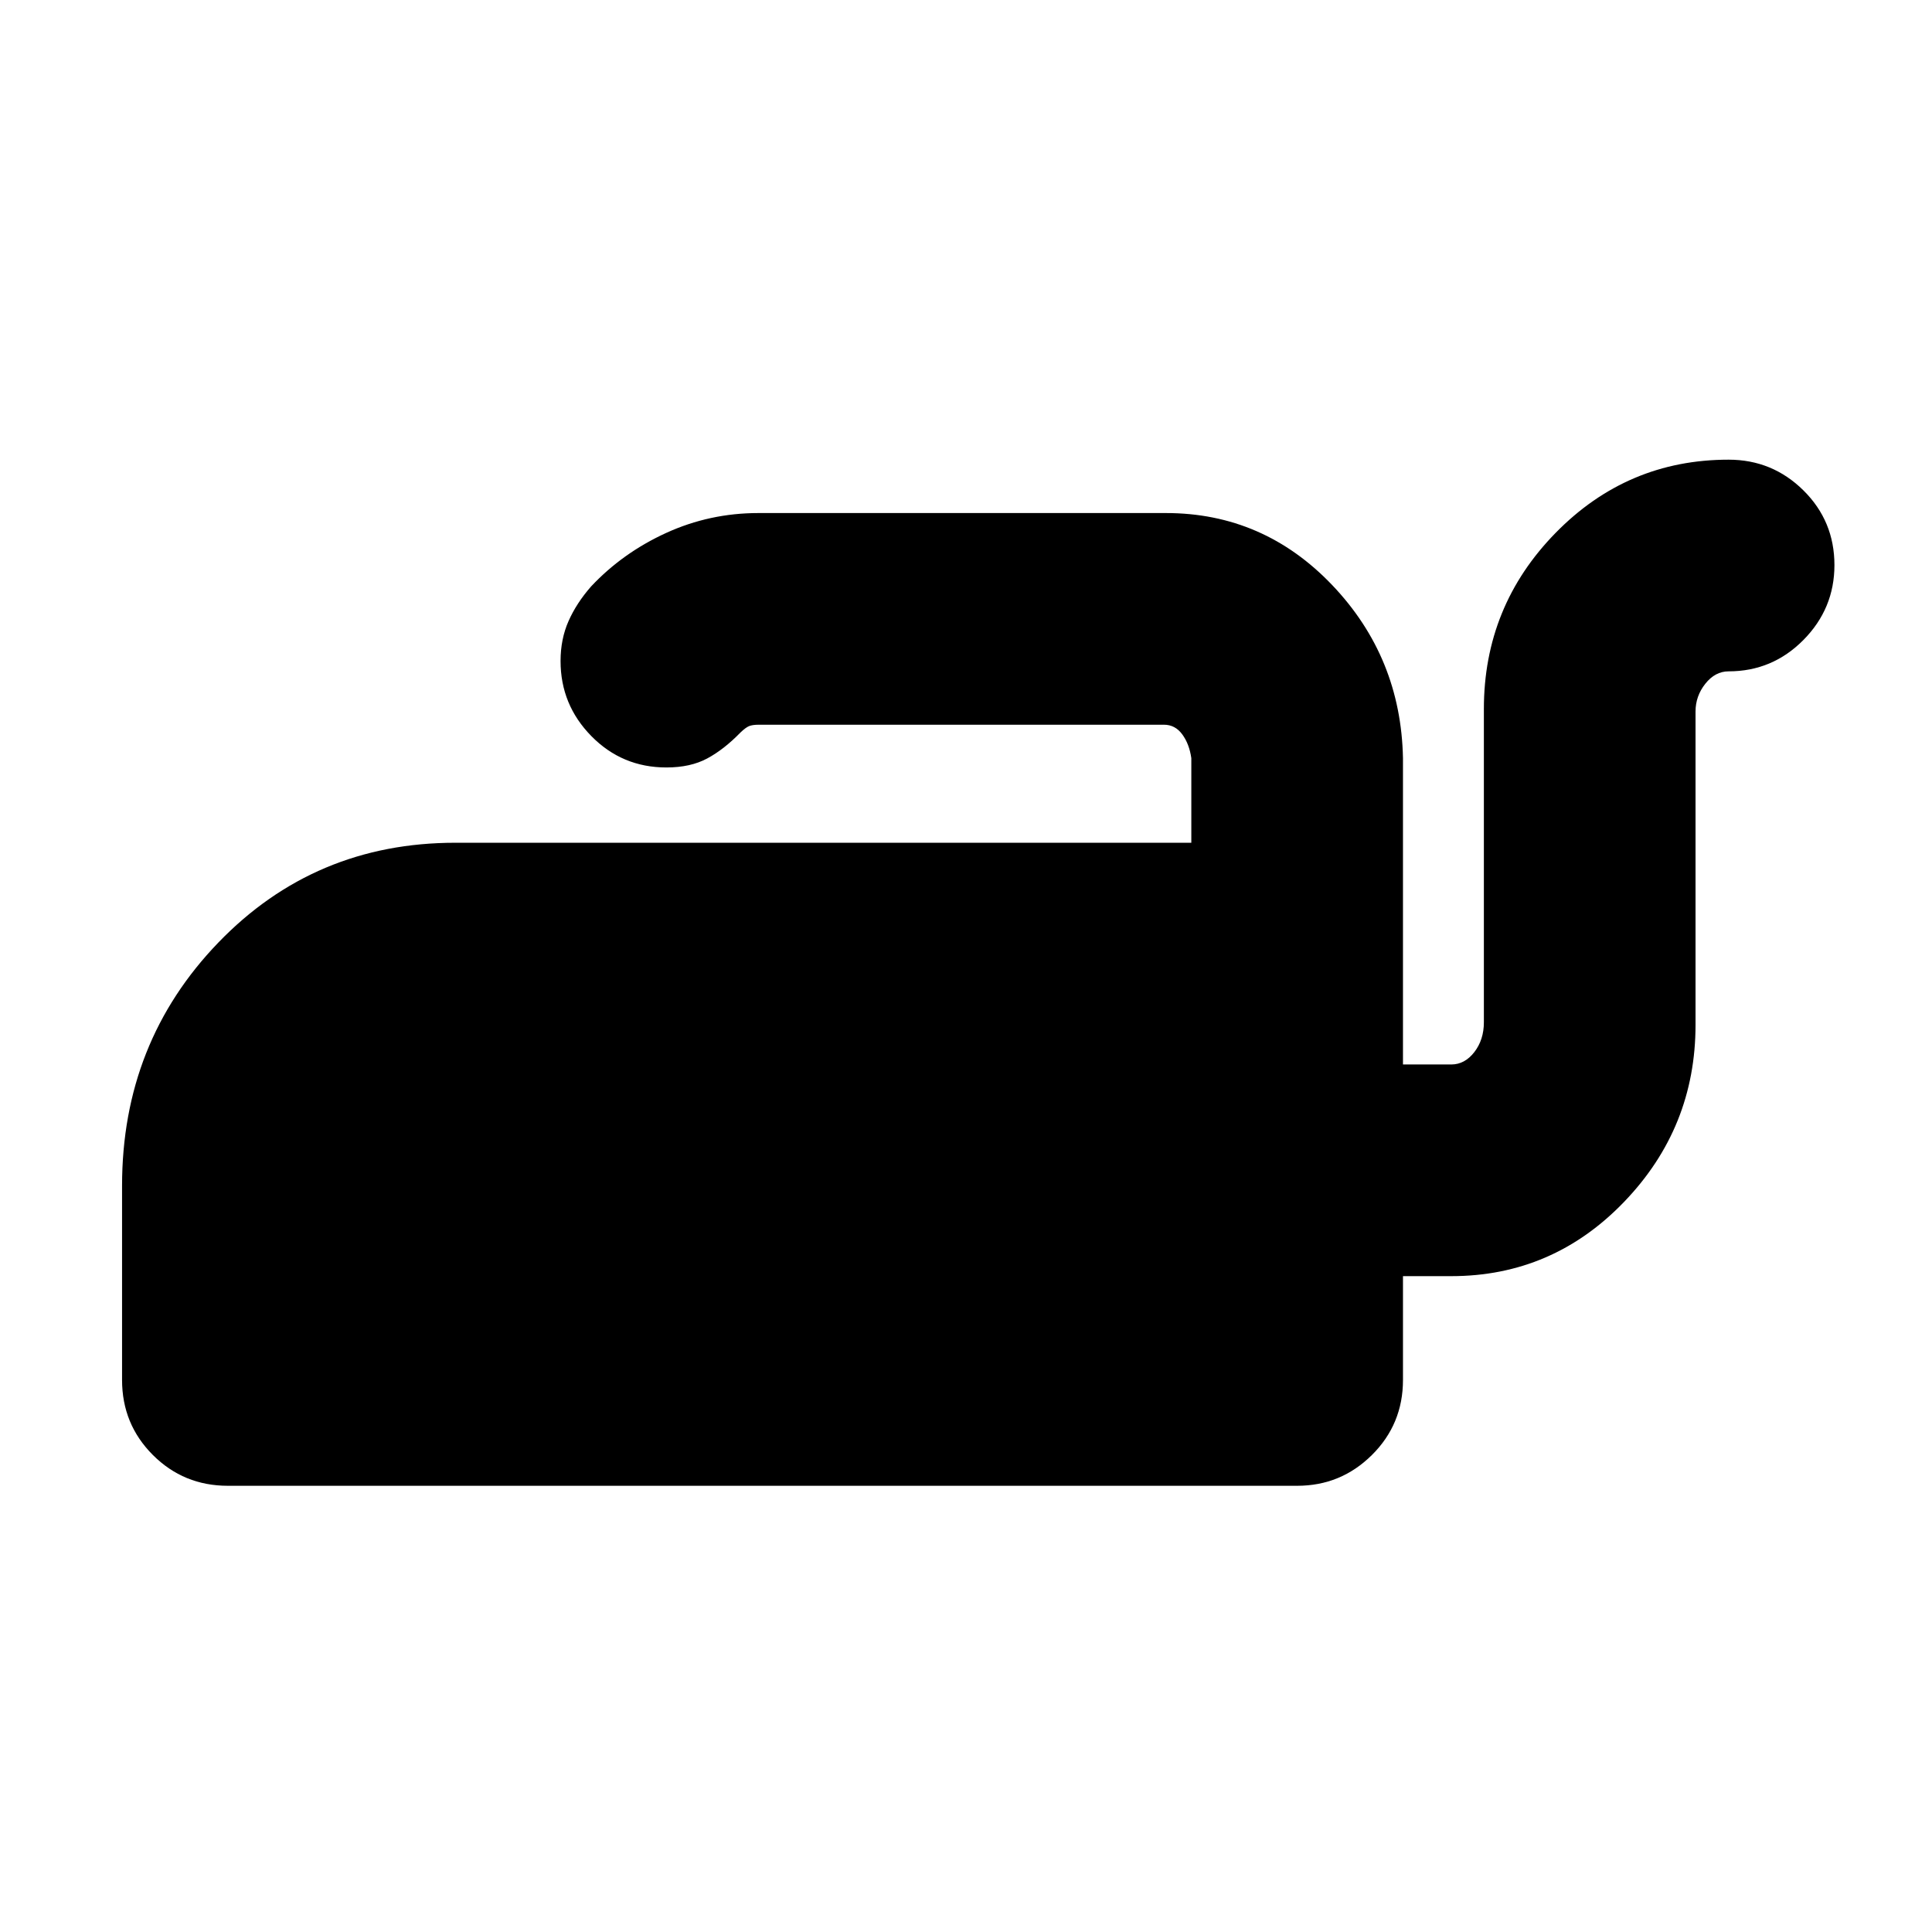 <svg xmlns="http://www.w3.org/2000/svg" height="20" viewBox="0 -960 960 960" width="20"><path d="M858.93-731.59q21.74 0 37.17 15.25 15.42 15.24 15.42 37.13 0 21.64-15.42 37.22-15.43 15.58-37.17 15.58-6.67 0-11.55 6.14-4.88 6.14-4.88 13.81v155.68q0 51.11-35.51 88t-85.86 36.89h-24v51.59q0 21.97-15.43 37.28-15.42 15.3-37.16 15.3h-531.3q-21.97 0-37.28-15.3-15.31-15.31-15.31-37.28v-96.55q0-71.19 47.84-120.79 47.84-49.6 117.79-49.6h365.68v-42.04q-1-7.05-4.52-11.83-3.51-4.78-9.09-4.78H377.09q-3.14 0-4.84.68-1.69.68-4.25 3.12-8.24 8.48-16.58 12.96-8.33 4.48-20.29 4.48-21.97 0-37.28-15.58-15.31-15.57-15.31-37.31 0-10.92 3.98-19.88 3.98-8.97 11.22-17.21 15.72-16.72 37.32-26.58 21.61-9.86 45.79-9.86h202.5q48.49 0 82.64 35.82 34.14 35.82 35.14 85.97v152.21h24q6.68 0 11.44-6.13 4.76-6.14 4.76-14.82V-607.7q0-51.1 35.63-87.5 35.63-36.39 85.97-36.39Z"/></svg>
